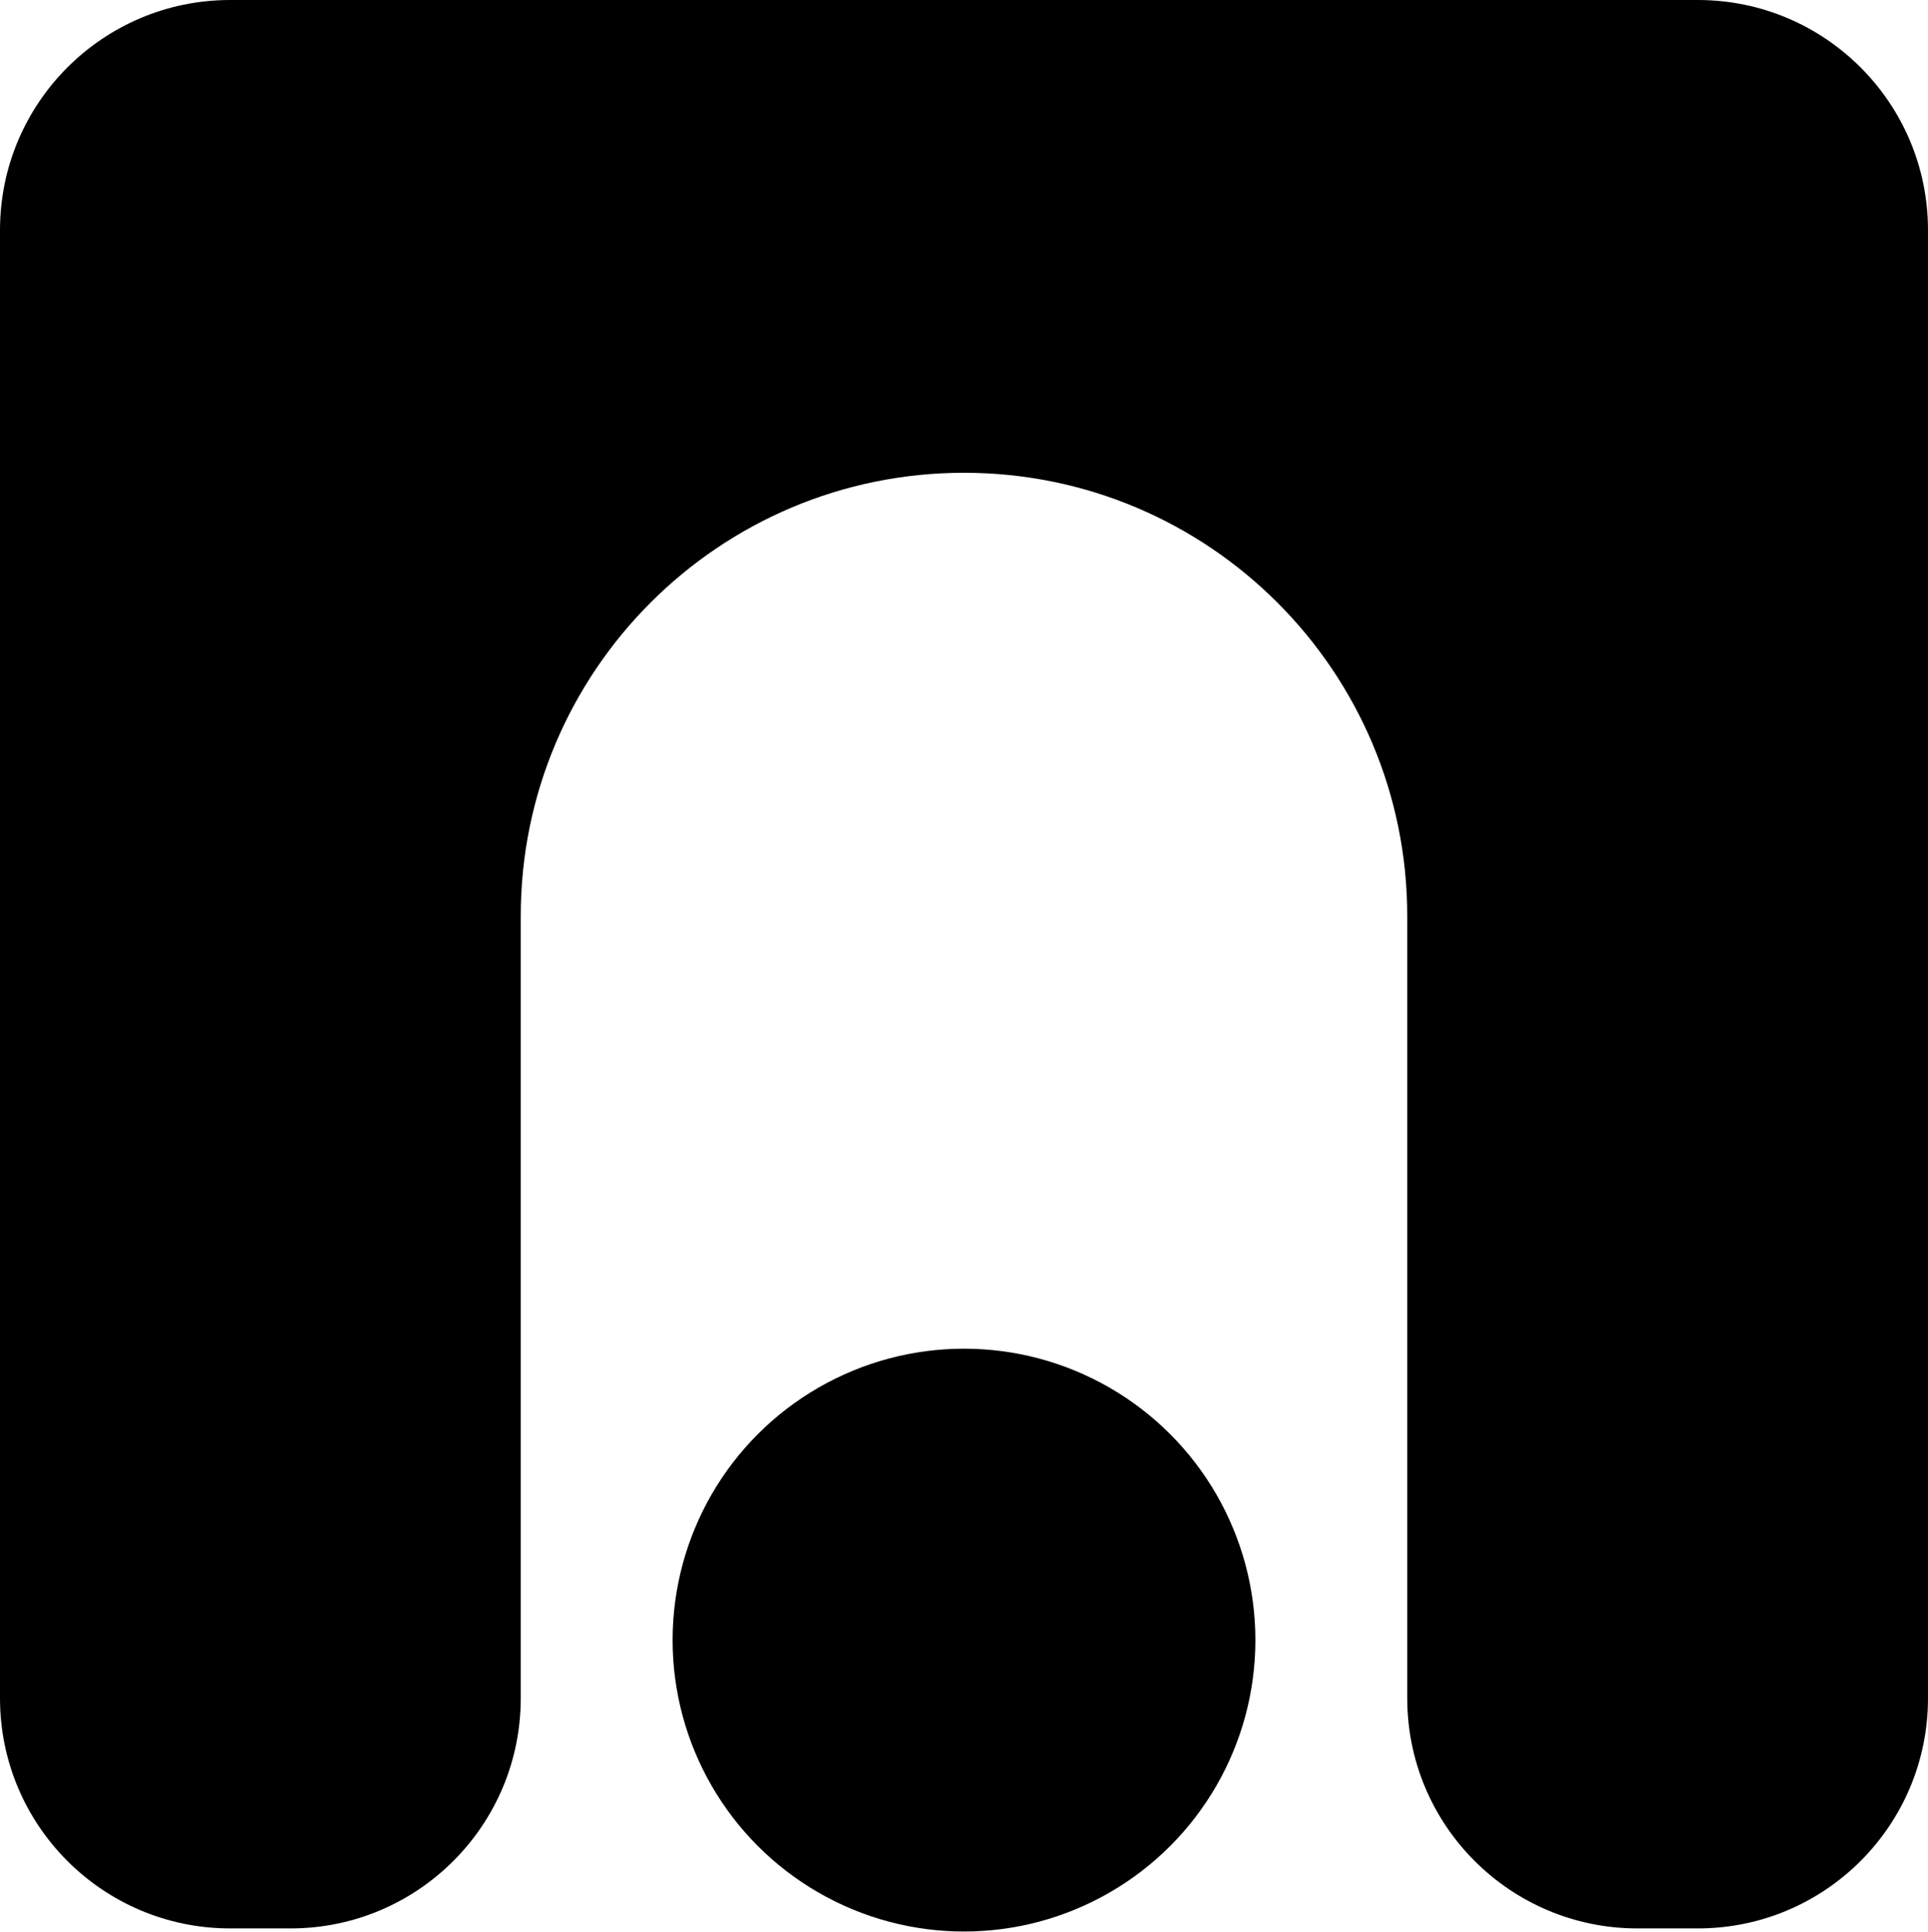 <?xml version="1.0" encoding="UTF-8"?>
<svg id="Layer_2" data-name="Layer 2" xmlns="http://www.w3.org/2000/svg" viewBox="0 0 68.68 68.81">
  <g id="Layer_1-2" data-name="Layer 1">
    <g>
      <path d="m18.55,32.63c0-8.72,7.07-15.79,15.79-15.79h0c8.72,0,15.79,7.07,15.79,15.79v27.86c0,4.53,3.67,8.2,8.2,8.2h2.15c4.53,0,8.2-3.67,8.2-8.2V8.2c0-4.53-3.67-8.2-8.2-8.2H8.2C3.67,0,0,3.67,0,8.2v52.29c0,4.53,3.67,8.2,8.2,8.2h2.15c4.53,0,8.2-3.67,8.2-8.2v-27.86Z"/>
      <circle cx="34.34" cy="58.42" r="10.38"/>
    </g>
  </g>
</svg>